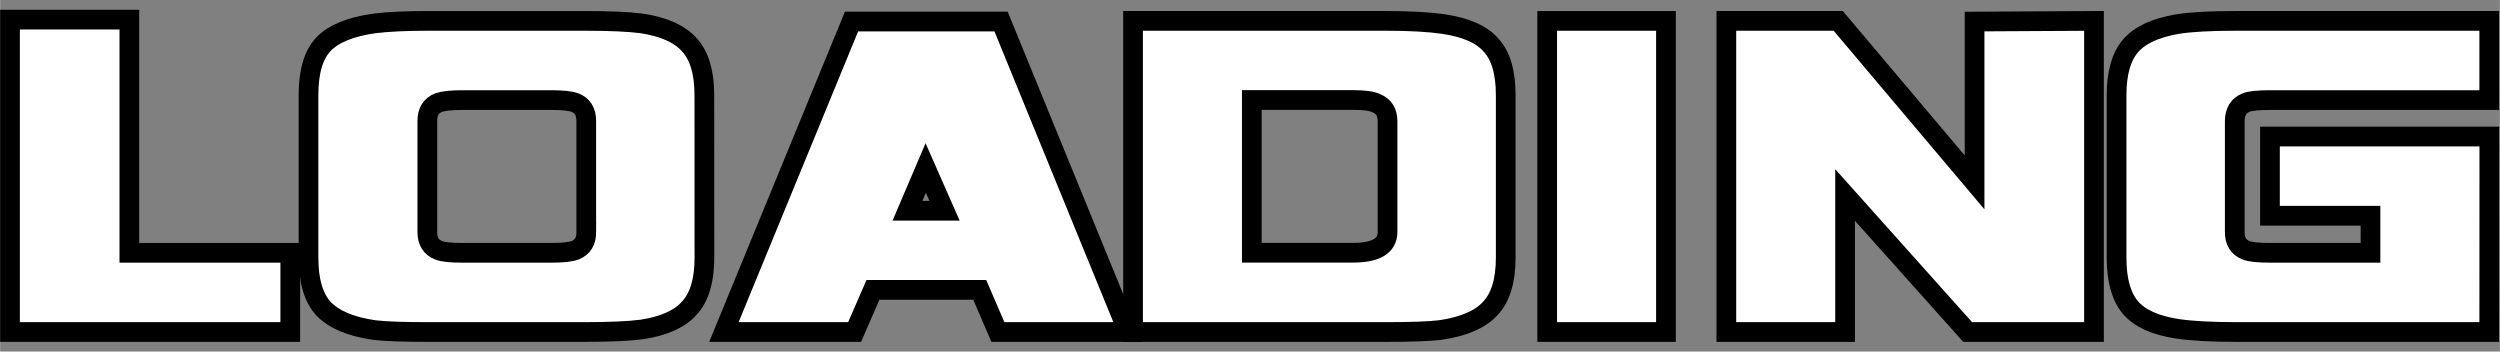 <?xml version="1.0" encoding="UTF-8" standalone="no"?>
<svg
   xmlns:dc="http://purl.org/dc/elements/1.1/"
   xmlns:cc="http://creativecommons.org/ns#"
   xmlns:rdf="http://www.w3.org/1999/02/22-rdf-syntax-ns#"
   xmlns:svg="http://www.w3.org/2000/svg"
   xmlns="http://www.w3.org/2000/svg"
   xmlns:sodipodi="http://sodipodi.sourceforge.net/DTD/sodipodi-0.dtd"
   xmlns:inkscape="http://www.inkscape.org/namespaces/inkscape"
   width="128"
   height="18"
   viewBox="0 0 33.867 4.763"
   version="1.1"
   id="svg859"
   inkscape:version="1.0.2 (e86c870879, 2021-01-15)"
   sodipodi:docname="Loading.svg">
  <rect x="0" y="0" width="33.867" height="4.763" fill="#808080" stroke="none"/>
  <defs
     id="defs853" />
  <sodipodi:namedview
     id="base"
     pagecolor="#ffffff"
     bordercolor="#666666"
     borderopacity="1.0"
     inkscape:pageopacity="0.0"
     inkscape:pageshadow="2"
     inkscape:zoom="13.73366"
     inkscape:cx="64.047577"
     inkscape:cy="9.1883801"
     inkscape:document-units="px"
     inkscape:current-layer="layer1"
     inkscape:document-rotation="0"
     showgrid="false"
     borderlayer="true"
     units="px"
     inkscape:window-width="1920"
     inkscape:window-height="997"
     inkscape:window-x="0"
     inkscape:window-y="28"
     inkscape:window-maximized="1" />
  <g
     inkscape:label="Layer 1"
     inkscape:groupmode="layer"
     id="layer1">
    <g
       aria-label="LOADING"
       transform="scale(1,1)"
       id="text16"
       style="font-size:8.515px;line-height:200%;font-family:sans-serif;letter-spacing:0px;word-spacing:0px;fill:#ffffff;fill-opacity:1;stroke:#000000;stroke-width:0.267;stroke-miterlimit:4;stroke-dasharray:none;stroke-opacity:1">
      <path
         d="M 3.931,3.425 V 4.498 H 0.134 V 0.266 H 1.751 V 3.425 Z"
         style="font-style:normal;font-variant:normal;font-weight:normal;font-stretch:normal;font-size:8.515px;font-family:Vipnagorgialla;-inkscape-font-specification:'Vipnagorgialla, Normal';font-variant-ligatures:normal;font-variant-caps:normal;font-variant-numeric:normal;font-variant-east-asian:normal;text-align:center;text-anchor:middle;fill:#ffffff;fill-opacity:1;stroke:#000000;stroke-width:0.267;stroke-miterlimit:4;stroke-dasharray:none;stroke-opacity:1"
         id="path873" />
      <path
         d="m 9.542,3.493 q 0,0.46 -0.204,0.681 Q 9.142,4.396 8.691,4.464 8.427,4.498 7.924,4.498 H 5.787 q -0.494,0 -0.715,-0.026 Q 4.595,4.404 4.382,4.183 4.178,3.961 4.178,3.493 V 1.288 q 0,-0.477 0.204,-0.69 0.204,-0.213 0.69,-0.281 0.281,-0.034 0.715,-0.034 h 2.137 q 0.502,0 0.766,0.034 0.451,0.068 0.647,0.289 0.204,0.221 0.204,0.681 z M 7.941,3.144 V 1.637 q 0,-0.187 -0.153,-0.247 -0.094,-0.034 -0.315,-0.034 H 6.256 q -0.213,0 -0.315,0.034 -0.153,0.06 -0.153,0.247 v 1.507 q 0,0.187 0.153,0.247 0.085,0.034 0.315,0.034 h 1.218 q 0.221,0 0.315,-0.034 0.153,-0.06 0.153,-0.247 z"
         style="font-style:normal;font-variant:normal;font-weight:normal;font-stretch:normal;font-size:8.515px;font-family:Vipnagorgialla;-inkscape-font-specification:'Vipnagorgialla, Normal';font-variant-ligatures:normal;font-variant-caps:normal;font-variant-numeric:normal;font-variant-east-asian:normal;text-align:center;text-anchor:middle;fill:#ffffff;fill-opacity:1;stroke:#000000;stroke-width:0.267;stroke-miterlimit:4;stroke-dasharray:none;stroke-opacity:1"
         id="path875" />
      <path
         d="M 15.281,4.498 H 13.518 L 13.272,3.927 h -1.447 L 11.577,4.498 H 9.806 L 11.535,0.292 h 2.026 z m -2.486,-1.643 -0.255,-0.579 -0.247,0.579 z"
         style="font-style:normal;font-variant:normal;font-weight:normal;font-stretch:normal;font-size:8.515px;font-family:Vipnagorgialla;-inkscape-font-specification:'Vipnagorgialla, Normal';font-variant-ligatures:normal;font-variant-caps:normal;font-variant-numeric:normal;font-variant-east-asian:normal;text-align:center;text-anchor:middle;fill:#ffffff;fill-opacity:1;stroke:#000000;stroke-width:0.267;stroke-miterlimit:4;stroke-dasharray:none;stroke-opacity:1"
         id="path877" />
      <path
         d="m 20.398,3.493 q 0,0.468 -0.213,0.69 -0.204,0.221 -0.681,0.289 -0.221,0.026 -0.724,0.026 H 15.349 V 0.283 h 3.431 q 0.477,0 0.775,0.043 0.46,0.068 0.647,0.289 0.196,0.213 0.196,0.673 z M 18.797,3.144 V 1.645 q 0,-0.187 -0.153,-0.247 -0.085,-0.043 -0.315,-0.043 h -1.371 v 2.069 h 1.371 q 0.468,0 0.468,-0.281 z"
         style="font-style:normal;font-variant:normal;font-weight:normal;font-stretch:normal;font-size:8.515px;font-family:Vipnagorgialla;-inkscape-font-specification:'Vipnagorgialla, Normal';font-variant-ligatures:normal;font-variant-caps:normal;font-variant-numeric:normal;font-variant-east-asian:normal;text-align:center;text-anchor:middle;fill:#ffffff;fill-opacity:1;stroke:#000000;stroke-width:0.267;stroke-miterlimit:4;stroke-dasharray:none;stroke-opacity:1"
         id="path879" />
      <path
         d="M 22.569,4.498 H 20.96 V 0.283 h 1.609 z"
         style="font-style:normal;font-variant:normal;font-weight:normal;font-stretch:normal;font-size:8.515px;font-family:Vipnagorgialla;-inkscape-font-specification:'Vipnagorgialla, Normal';font-variant-ligatures:normal;font-variant-caps:normal;font-variant-numeric:normal;font-variant-east-asian:normal;text-align:center;text-anchor:middle;fill:#ffffff;fill-opacity:1;stroke:#000000;stroke-width:0.267;stroke-miterlimit:4;stroke-dasharray:none;stroke-opacity:1"
         id="path881" />
      <path
         d="M 28.368,4.498 H 26.656 L 24.996,2.642 V 4.498 H 23.387 V 0.283 h 1.516 L 26.75,2.471 V 0.292 l 1.618,-0.009 z"
         style="font-style:normal;font-variant:normal;font-weight:normal;font-stretch:normal;font-size:8.515px;font-family:Vipnagorgialla;-inkscape-font-specification:'Vipnagorgialla, Normal';font-variant-ligatures:normal;font-variant-caps:normal;font-variant-numeric:normal;font-variant-east-asian:normal;text-align:center;text-anchor:middle;fill:#ffffff;fill-opacity:1;stroke:#000000;stroke-width:0.267;stroke-miterlimit:4;stroke-dasharray:none;stroke-opacity:1"
         id="path883" />
      <path
         d="m 33.723,4.498 h -3.431 q -0.502,0 -0.792,-0.043 -0.451,-0.068 -0.639,-0.289 Q 28.674,3.944 28.674,3.493 V 1.288 q 0,-0.443 0.187,-0.664 0.187,-0.221 0.639,-0.298 0.272,-0.043 0.792,-0.043 h 3.431 V 1.356 H 30.752 q -0.247,0 -0.324,0.034 -0.153,0.06 -0.153,0.255 v 1.499 q 0,0.187 0.153,0.247 0.085,0.034 0.324,0.034 h 1.362 V 2.923 H 30.752 V 1.85 h 2.972 z"
         style="font-style:normal;font-variant:normal;font-weight:normal;font-stretch:normal;font-size:8.515px;font-family:Vipnagorgialla;-inkscape-font-specification:'Vipnagorgialla, Normal';font-variant-ligatures:normal;font-variant-caps:normal;font-variant-numeric:normal;font-variant-east-asian:normal;text-align:center;text-anchor:middle;fill:#ffffff;fill-opacity:1;stroke:#000000;stroke-width:0.267;stroke-miterlimit:4;stroke-dasharray:none;stroke-opacity:1"
         id="path885" />
    </g>
  </g>
</svg>
